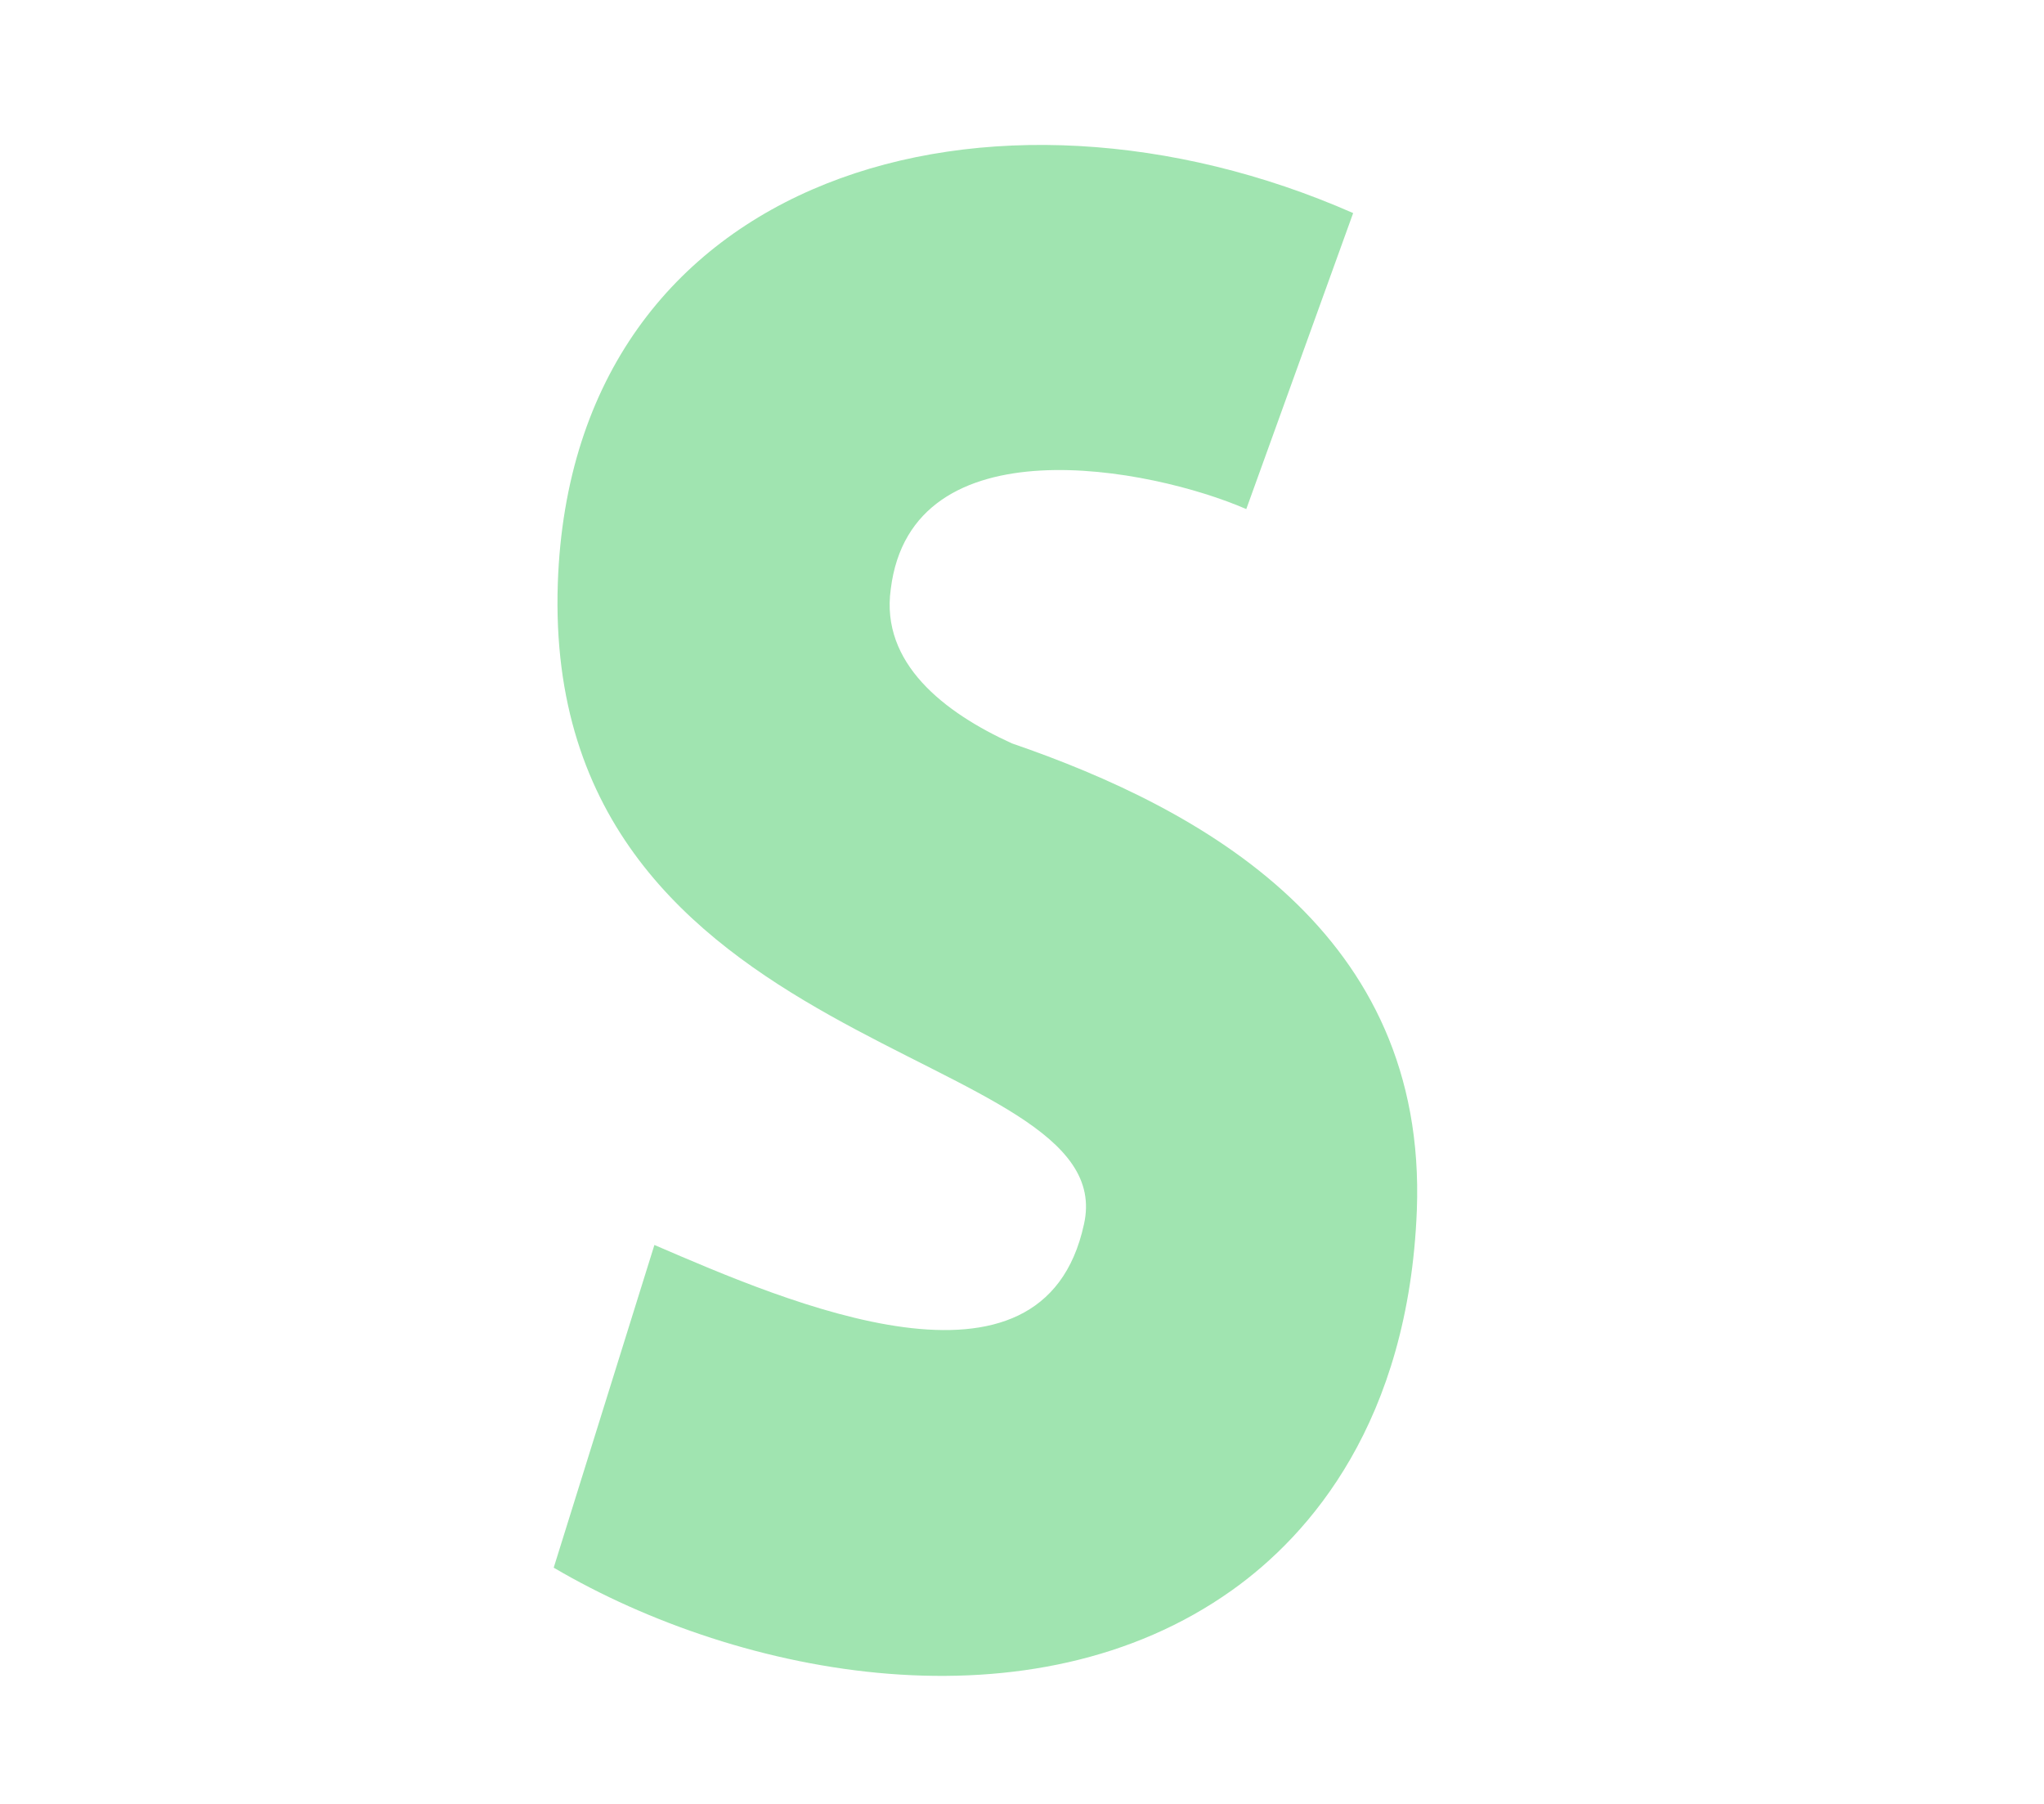 <?xml version="1.0" encoding="utf-8"?>
<svg viewBox="0 0 3176.471 2802.965" xmlns="http://www.w3.org/2000/svg">
  <g transform="matrix(8.824, 0, 0, 8.824, 88.235, 88.235)">
    <g id="SvgjsG2137" featurekey="xtWca3-0" transform="matrix(18.097, 0, 0, 18.097, 78.106, -78.167)" fill="#a0e4b0" style="">
      <path d="M4.98 11 c1.86 0.64 4.04 1.84 3.94 4.54 c-0.08 2.06 -1.04 3.16 -1.8 3.7 c-1.94 1.38 -4.76 0.86 -6.6 -0.22 l0.98 -3.14 c1.3 0.56 3.78 1.64 4.18 -0.2 c0.4 -1.76 -5.28 -1.58 -5.12 -6.24 c0.14 -4.02 4.24 -5.14 7.74 -3.6 l-1.04 2.88 c-0.92 -0.4 -3.26 -0.86 -3.46 0.78 c-0.1 0.72 0.52 1.2 1.18 1.5 z"/>
    </g>
  </g>
</svg>